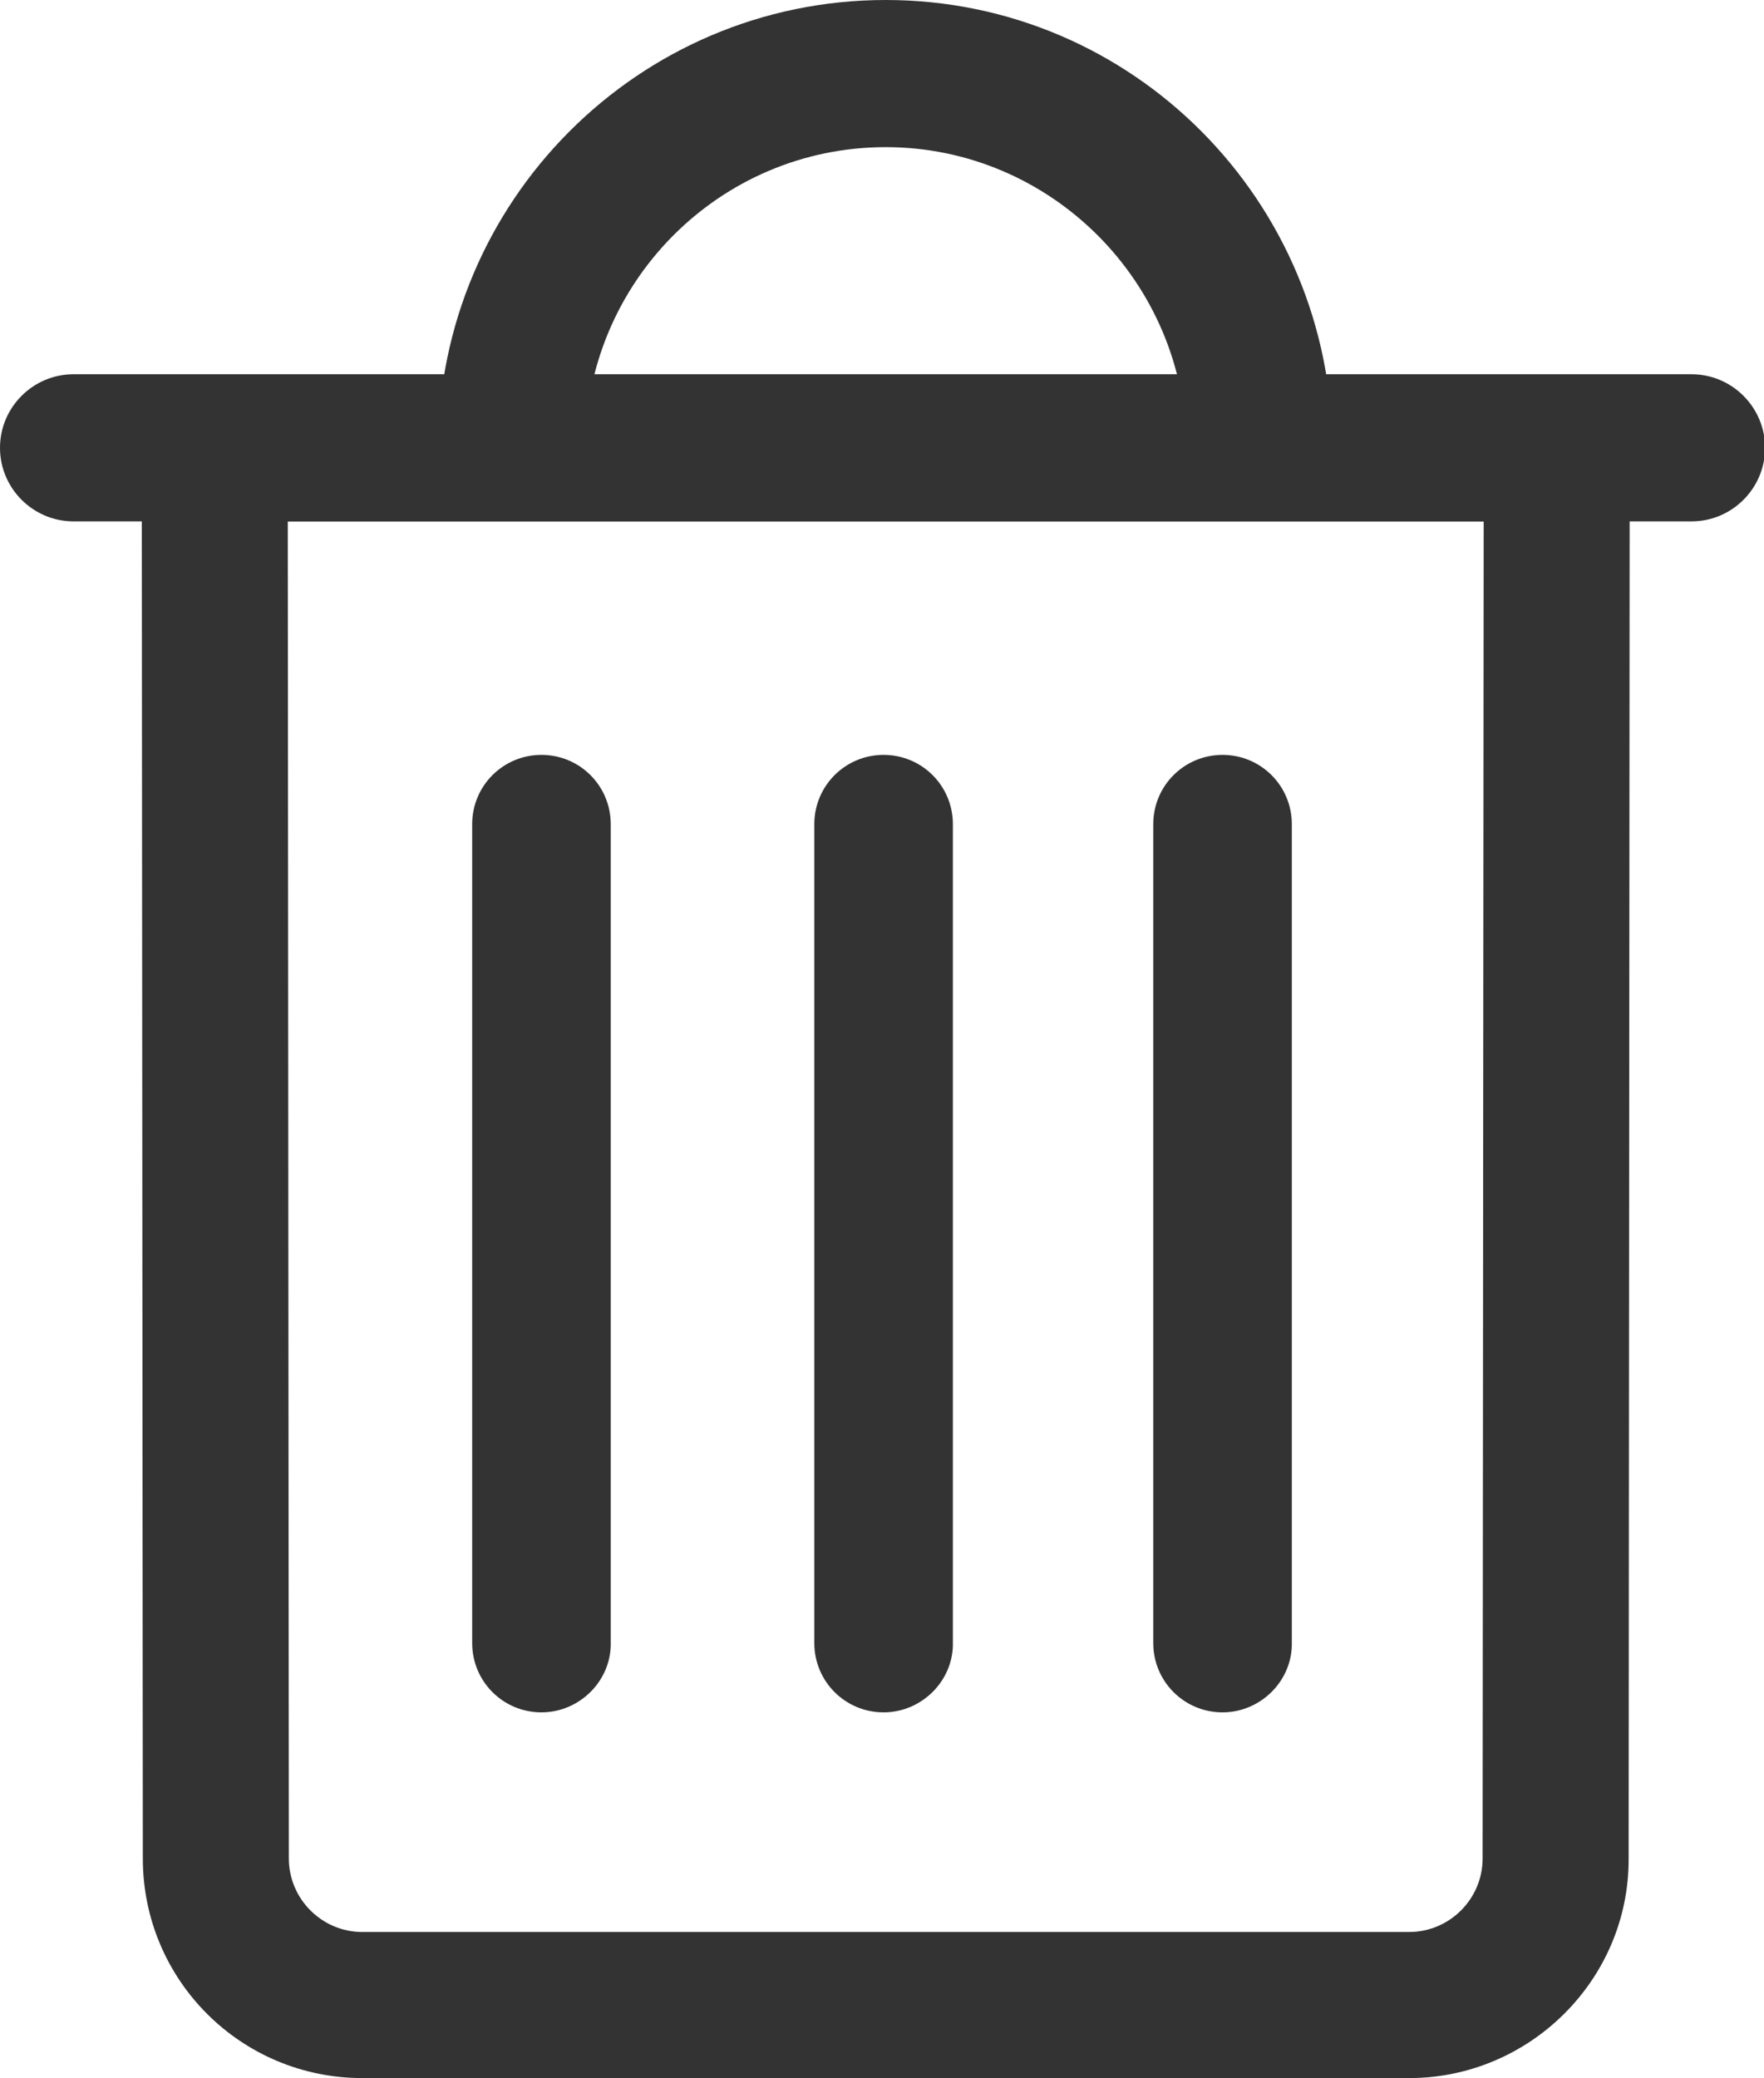 <?xml version="1.0" encoding="utf-8"?>
<!-- Generator: Adobe Illustrator 21.0.2, SVG Export Plug-In . SVG Version: 6.00 Build 0)  -->
<svg version="1.1" id="Layer_1" xmlns="http://www.w3.org/2000/svg" xmlns:xlink="http://www.w3.org/1999/xlink" x="0px" y="0px"
	 viewBox="0 0 165.5 194.9" style="enable-background:new 0 0 165.5 194.9;" xml:space="preserve">
<style type="text/css">
	.st0{fill:#333333;}
</style>
<g>
	<path class="st0" d="M158.7,48.9H6.9c-3.8,0-6.9-3.1-6.9-6.9s3.1-6.9,6.9-6.9h151.8c3.8,0,6.9,3.1,6.9,6.9S162.5,48.9,158.7,48.9z"
		/>
</g>
<g>
	<path class="st0" d="M132.2,194.9H34c-11.4,0-20.6-9.2-20.6-20.6L13.3,42.1c0-1.8,0.7-3.6,2-4.9c1.3-1.3,3-2,4.9-2H146
		c1.8,0,3.6,0.7,4.9,2c1.3,1.3,2,3,2,4.9l-0.1,132.3C152.8,185.7,143.5,194.9,132.2,194.9z M27,48.9l0.1,125.4
		c0,3.8,3.1,6.9,6.9,6.9h98.2c3.8,0,6.9-3.1,6.9-6.9l0.1-125.4H27z"/>
</g>
<g>
	<path class="st0" d="M125,42.1h-13.7c0-15.6-12.7-28.3-28.2-28.3c-15.6,0-28.2,12.7-28.2,28.3H41.1C41.1,18.9,59.9,0,83.1,0
		S125,18.9,125,42.1z"/>
</g>
<g>
	<path class="st0" d="M50.8,160.6c-3.6,0-6.5-2.9-6.5-6.5V77.3c0-3.6,2.9-6.5,6.5-6.5s6.5,2.9,6.5,6.5V154
		C57.4,157.6,54.4,160.6,50.8,160.6z"/>
</g>
<g>
	<path class="st0" d="M82.9,160.6c-3.6,0-6.5-2.9-6.5-6.5V77.3c0-3.6,2.9-6.5,6.5-6.5c3.6,0,6.5,2.9,6.5,6.5V154
		C89.5,157.6,86.5,160.6,82.9,160.6z"/>
</g>
<g>
	<path class="st0" d="M114.7,160.6c-3.6,0-6.5-2.9-6.5-6.5V77.3c0-3.6,2.9-6.5,6.5-6.5s6.5,2.9,6.5,6.5V154
		C121.3,157.6,118.3,160.6,114.7,160.6z"/>
</g>
</svg>

